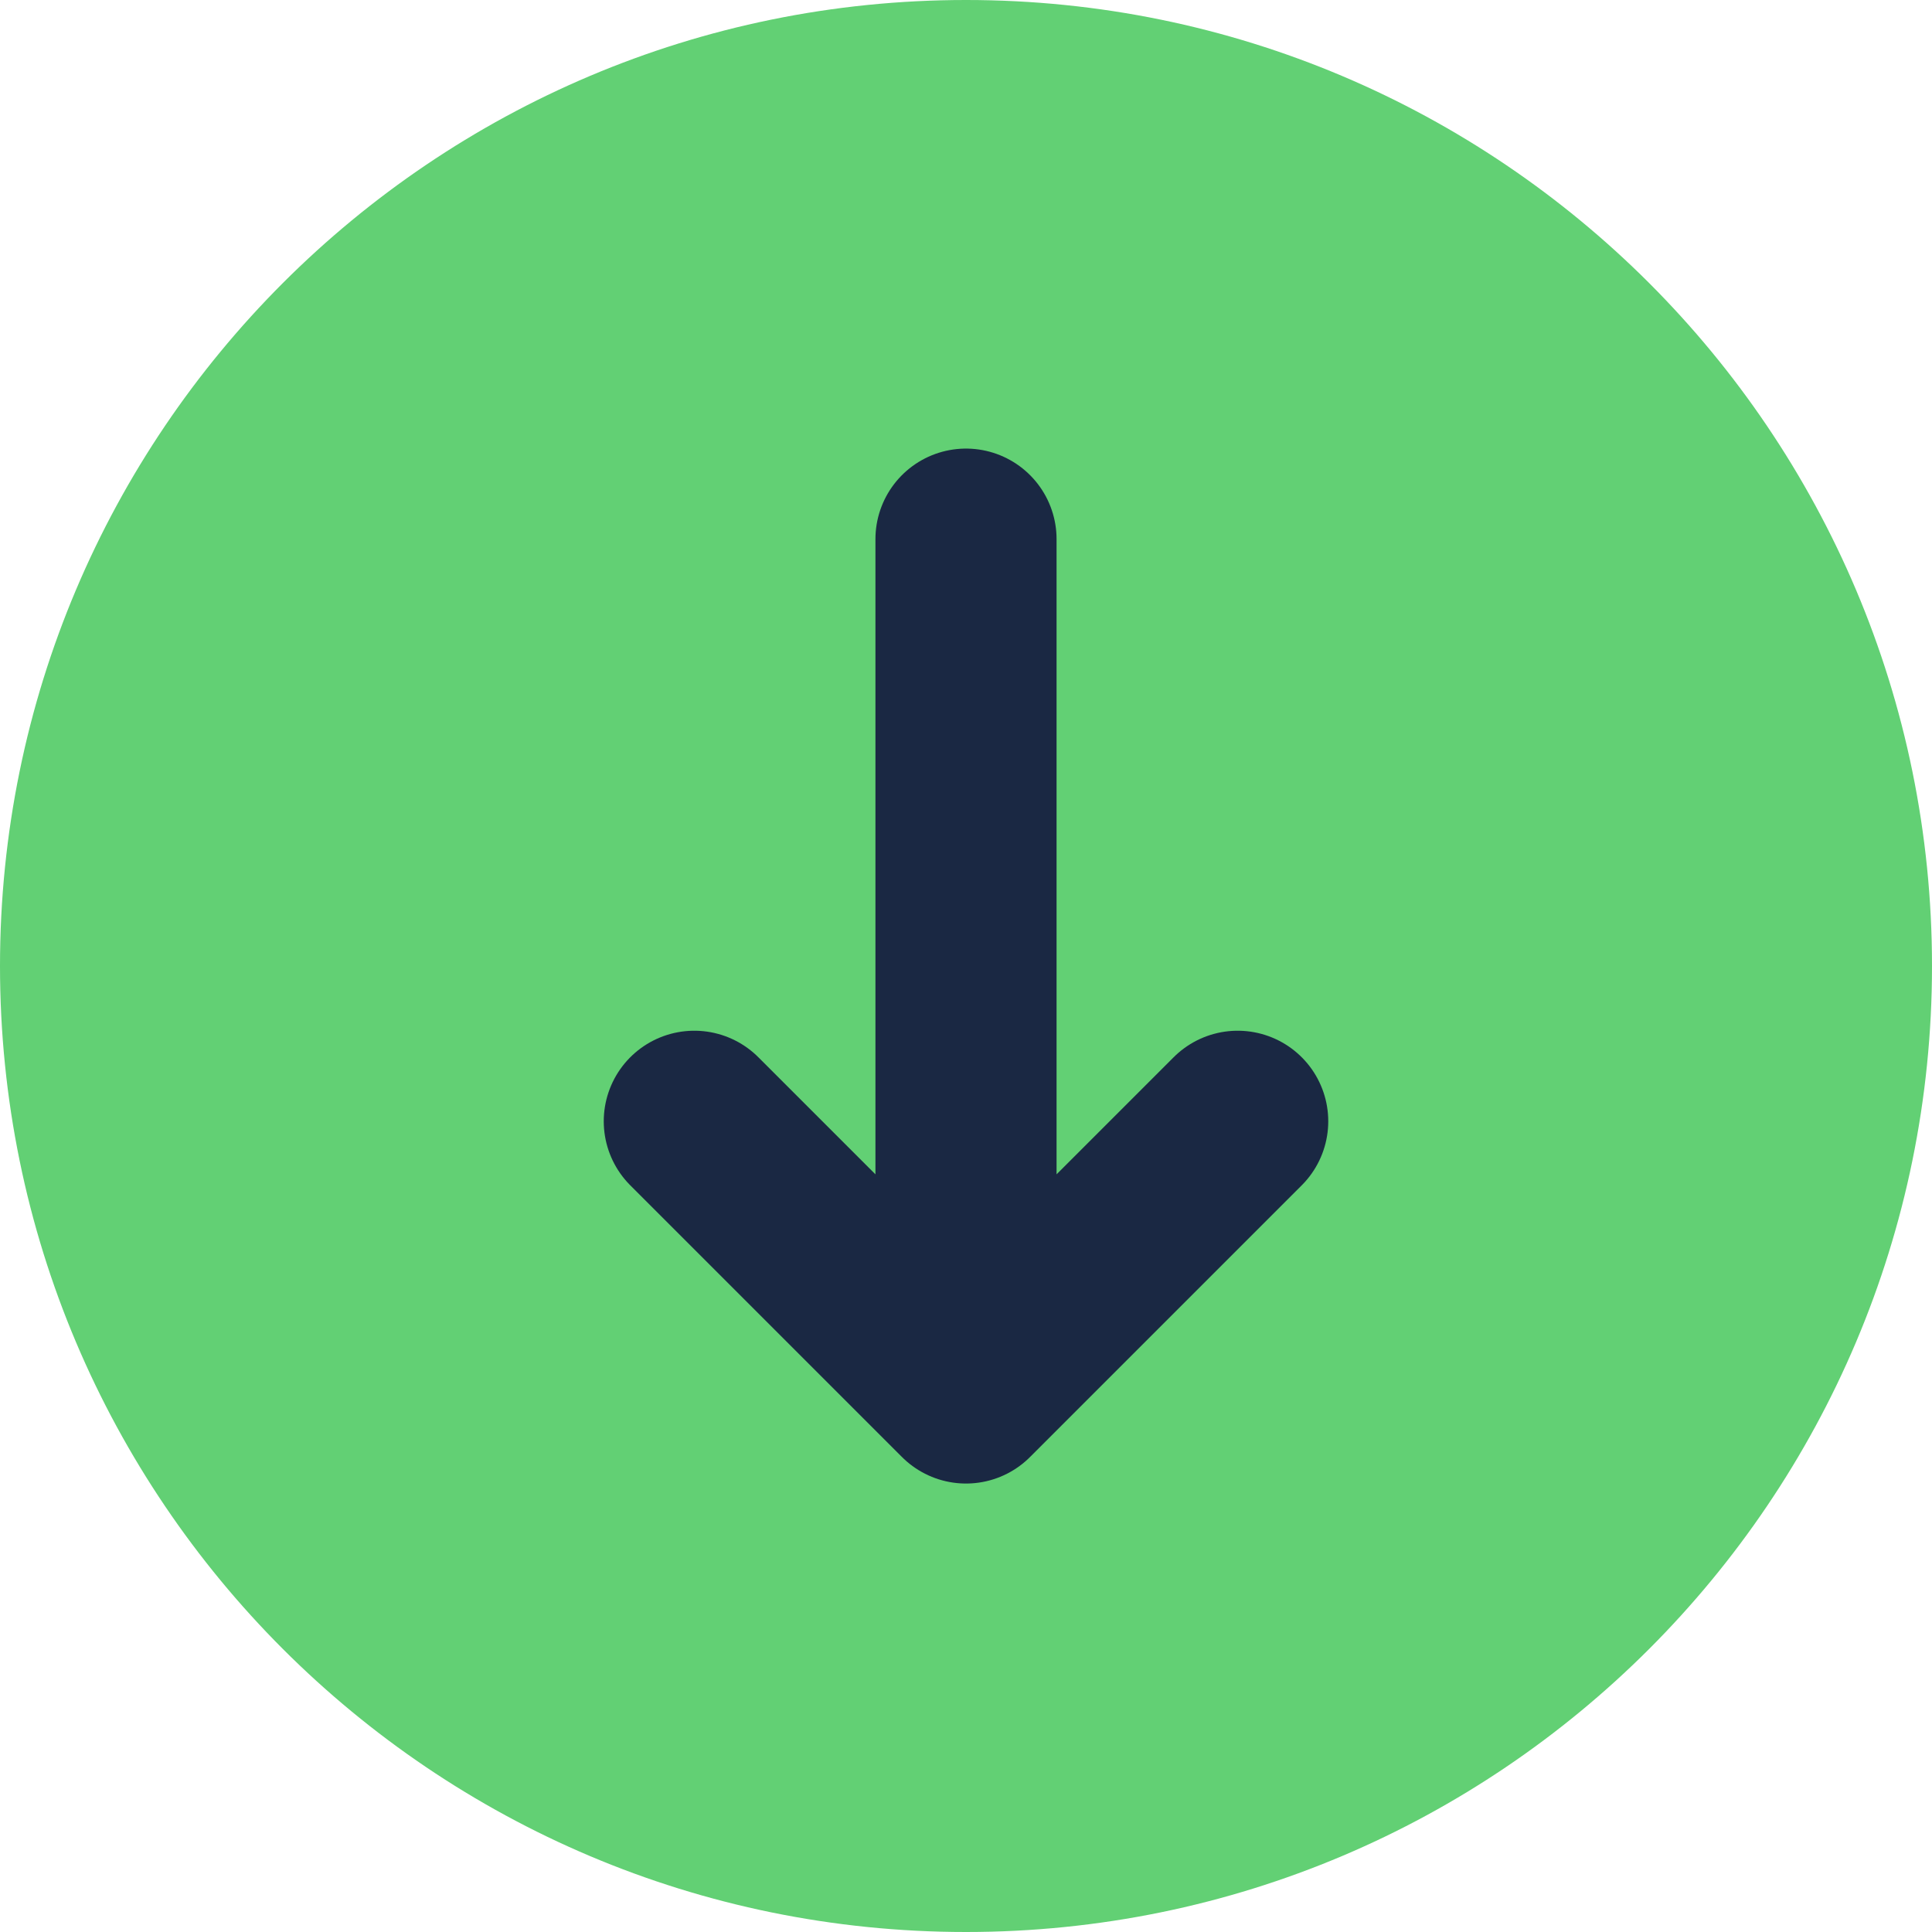<svg width="16" height="16" viewBox="0 0 16 16" fill="none" xmlns="http://www.w3.org/2000/svg">
<path d="M0 8C0 3.582 3.582 0 8 0C12.418 0 16 3.582 16 8C16 12.418 12.418 16 8 16C3.582 16 0 12.418 0 8Z" fill="#62D074"/>
<path d="M8 4.465V11.536M8 11.536L10.25 9.286M8 11.536L5.75 9.286" stroke="#1A2843" stroke-width="1.5" stroke-linecap="round" stroke-linejoin="round"/>
</svg>
